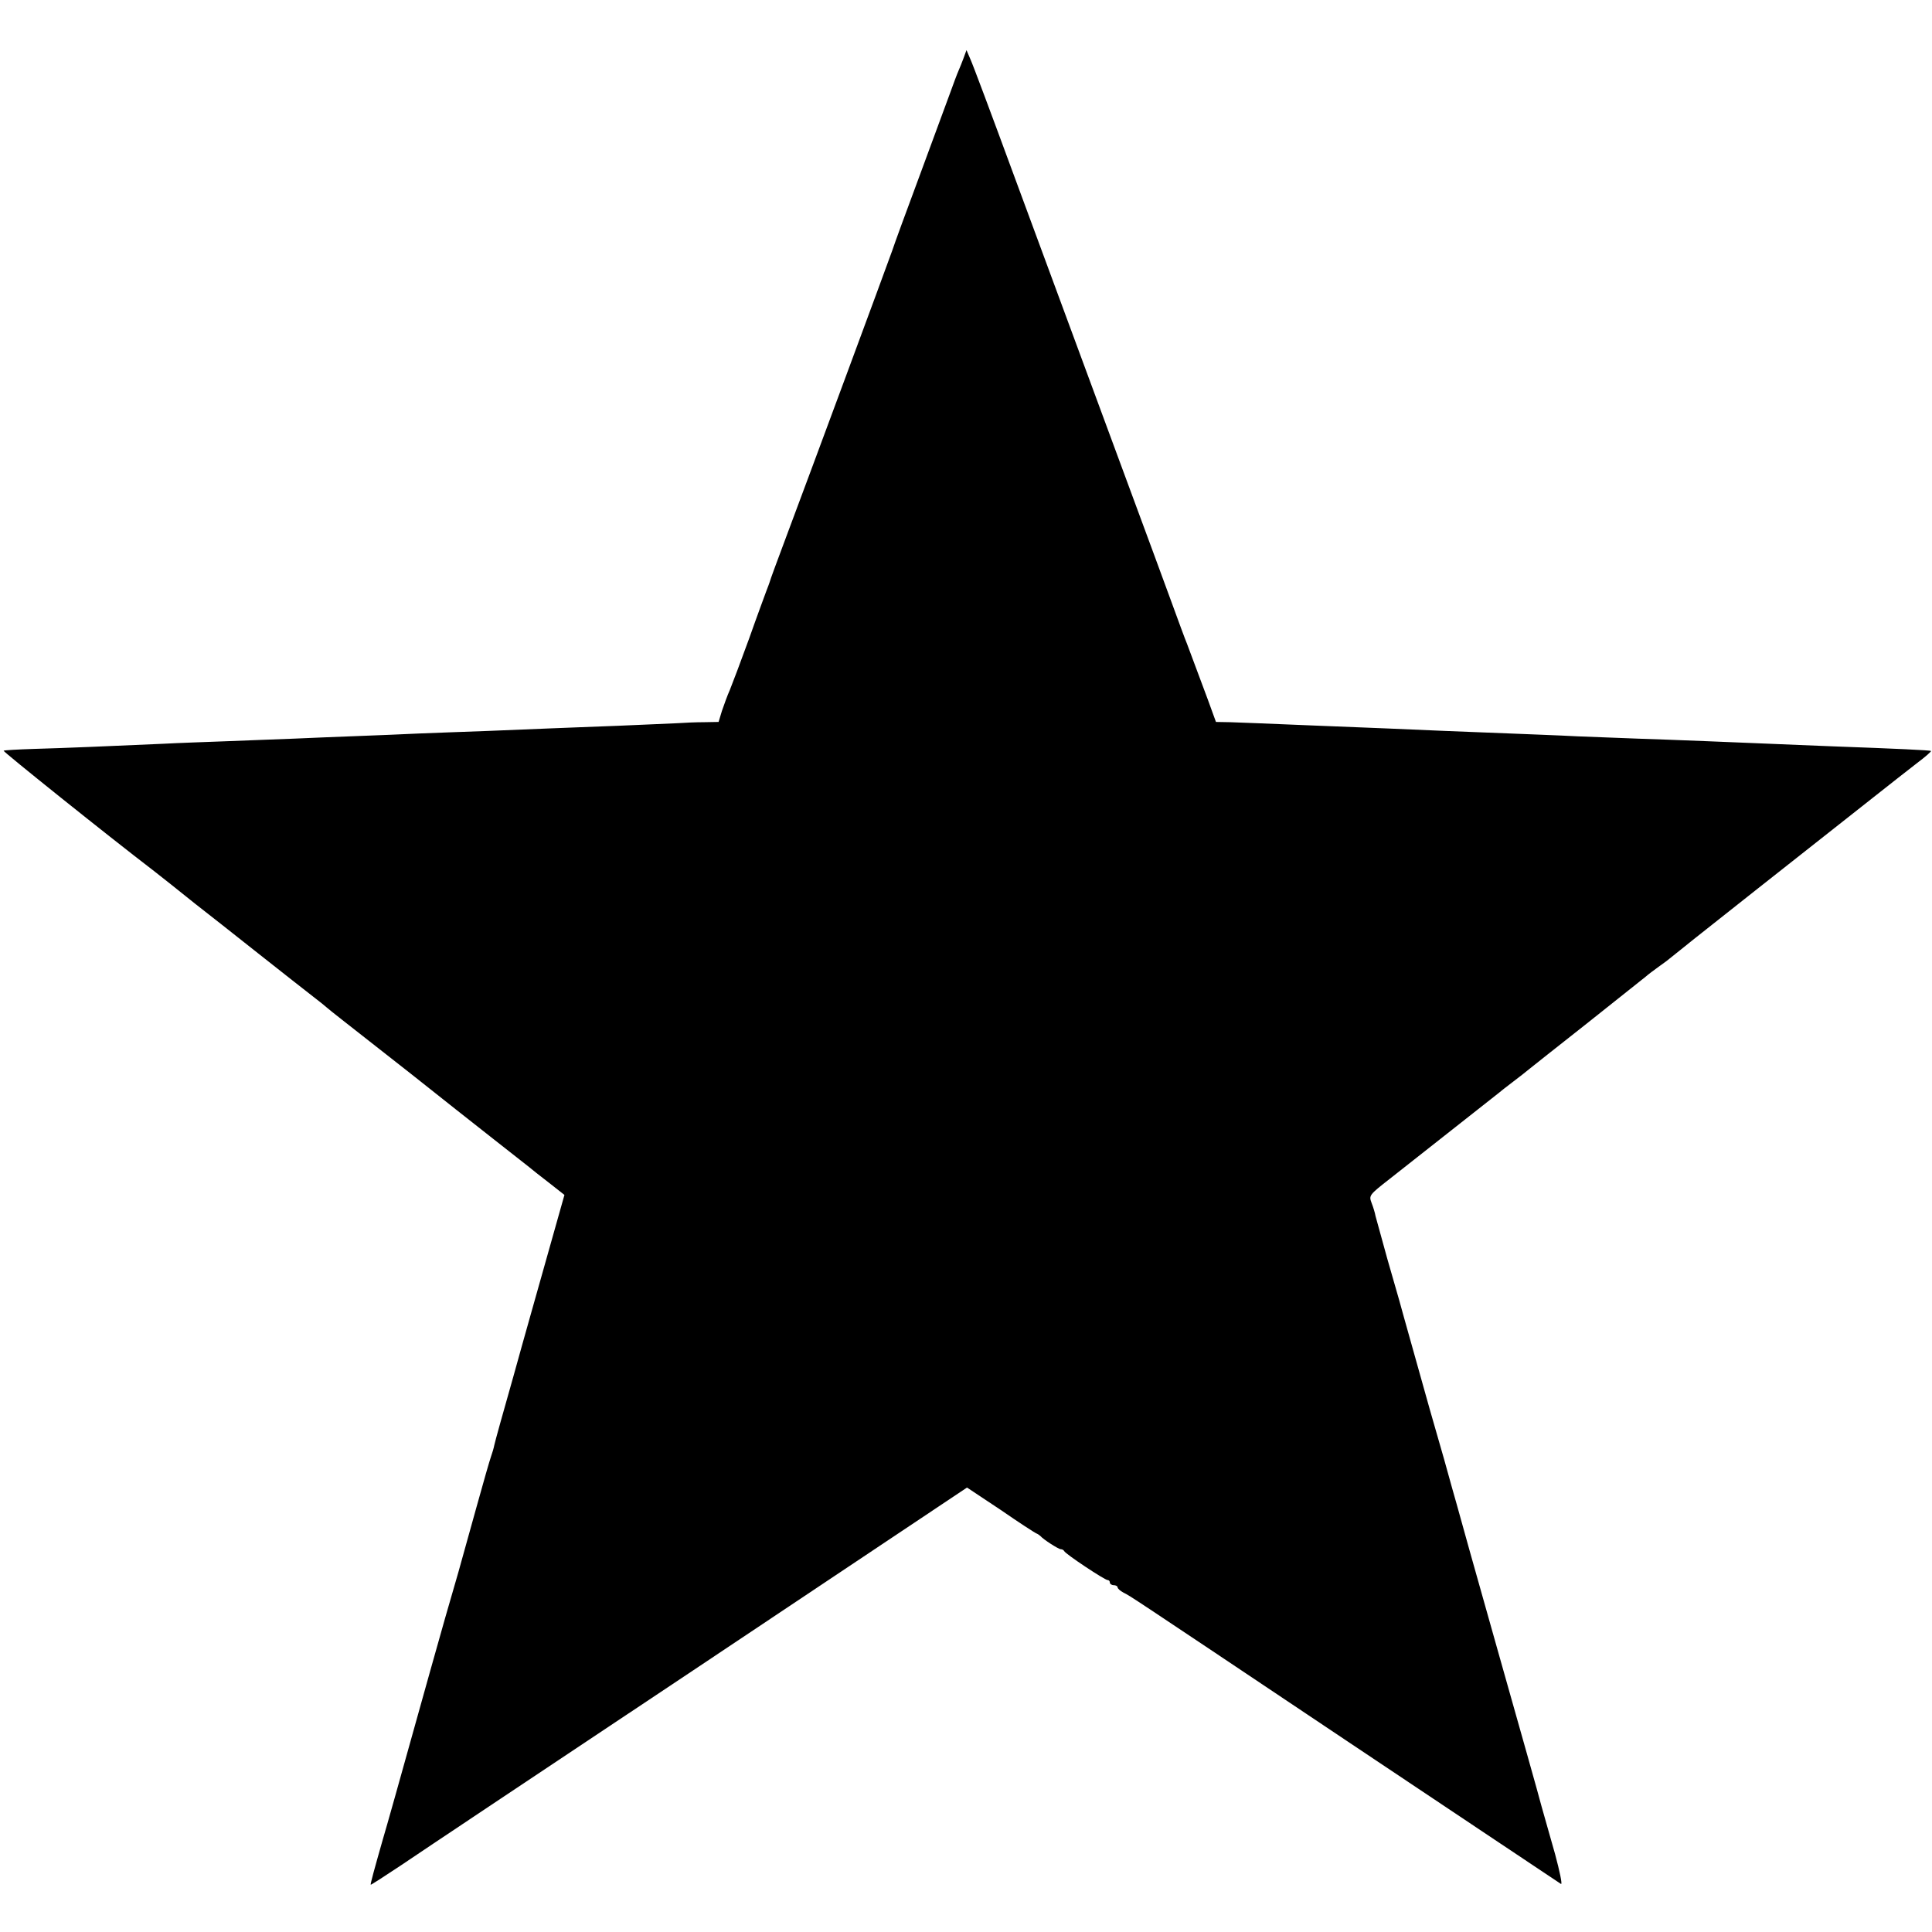 <?xml version="1.0" standalone="no"?>
<!DOCTYPE svg PUBLIC "-//W3C//DTD SVG 20010904//EN"
 "http://www.w3.org/TR/2001/REC-SVG-20010904/DTD/svg10.dtd">
<svg version="1.0" xmlns="http://www.w3.org/2000/svg"
 width="752pt" height="752pt" viewBox="0 0 752 752"
 preserveAspectRatio="xMidYMid meet">
<g transform="translate(0,752) scale(0.1,-0.1)"
fill="#000000" stroke="none">
<path d="M3751 7295 c-6 -16 -15 -39 -20 -50 -5 -11 -20 -51 -34 -90 -14 -38
-67 -182 -118 -320 -51 -137 -99 -268 -106 -290 -30 -84 -317 -859 -413 -1115
-34 -91 -63 -169 -64 -175 -2 -5 -7 -21 -13 -35 -5 -14 -36 -97 -67 -185 -32
-88 -66 -178 -75 -200 -10 -22 -23 -59 -31 -82 l-13 -43 -56 -1 c-31 0 -78 -2
-106 -4 -27 -1 -131 -6 -230 -10 -99 -4 -216 -8 -260 -10 -44 -2 -154 -6 -245
-10 -91 -3 -212 -8 -269 -10 -57 -3 -165 -7 -240 -10 -75 -3 -185 -7 -246 -10
-60 -2 -177 -7 -260 -10 -82 -3 -195 -7 -250 -10 -200 -9 -392 -17 -503 -20
-63 -2 -115 -5 -118 -7 -3 -3 397 -324 585 -468 25 -20 55 -43 66 -52 11 -9
54 -43 95 -76 41 -32 152 -119 245 -193 94 -74 190 -150 215 -169 25 -19 47
-37 50 -40 3 -3 34 -28 70 -56 36 -28 153 -120 260 -204 107 -85 251 -199 320
-253 69 -54 132 -104 140 -110 8 -7 42 -34 76 -60 l61 -48 -64 -227 c-35 -125
-96 -339 -134 -477 -39 -137 -73 -259 -75 -270 -2 -11 -8 -31 -13 -45 -5 -14
-30 -101 -56 -195 -26 -93 -58 -208 -71 -255 -47 -162 -54 -186 -109 -382
-137 -491 -167 -597 -185 -658 -33 -116 -49 -174 -47 -176 1 -1 54 33 117 75
63 43 585 391 1160 774 l1044 697 131 -87 c71 -49 134 -90 140 -92 5 -2 12 -7
15 -10 11 -13 70 -51 79 -51 5 0 11 -3 13 -7 4 -11 158 -113 169 -113 5 0 9
-4 9 -10 0 -5 7 -10 15 -10 8 0 15 -4 15 -8 0 -5 10 -14 23 -21 31 -16 -8 10
884 -587 444 -297 813 -543 819 -547 6 -3 -5 49 -23 116 -19 67 -43 151 -53
187 -9 36 -86 308 -170 605 -84 297 -156 554 -160 570 -5 17 -27 95 -49 175
-23 80 -48 168 -56 195 -69 246 -89 317 -101 360 -8 28 -16 57 -18 65 -2 8
-23 80 -46 160 -22 80 -43 155 -46 167 -2 12 -9 35 -15 50 -11 30 -11 31 71
95 47 37 401 316 420 331 8 7 35 28 60 47 25 19 52 40 60 47 8 7 110 87 225
178 116 92 219 174 230 183 11 10 36 28 55 42 19 13 37 27 40 30 3 3 156 125
340 270 184 145 387 305 450 355 63 50 141 111 172 135 32 24 56 45 54 47 -2
3 -135 9 -381 18 -82 3 -193 8 -245 10 -122 5 -386 16 -515 20 -55 2 -161 6
-235 9 -74 4 -191 8 -260 11 -69 3 -183 7 -255 10 -156 7 -283 12 -510 21 -93
4 -192 8 -220 9 -27 1 -75 3 -106 4 l-56 1 -32 88 c-18 48 -42 112 -53 142
-11 30 -24 64 -28 75 -5 11 -34 90 -65 175 -52 143 -231 625 -613 1660 -82
223 -156 421 -165 440 l-15 35 -11 -30z"/>
</g>
</svg>
